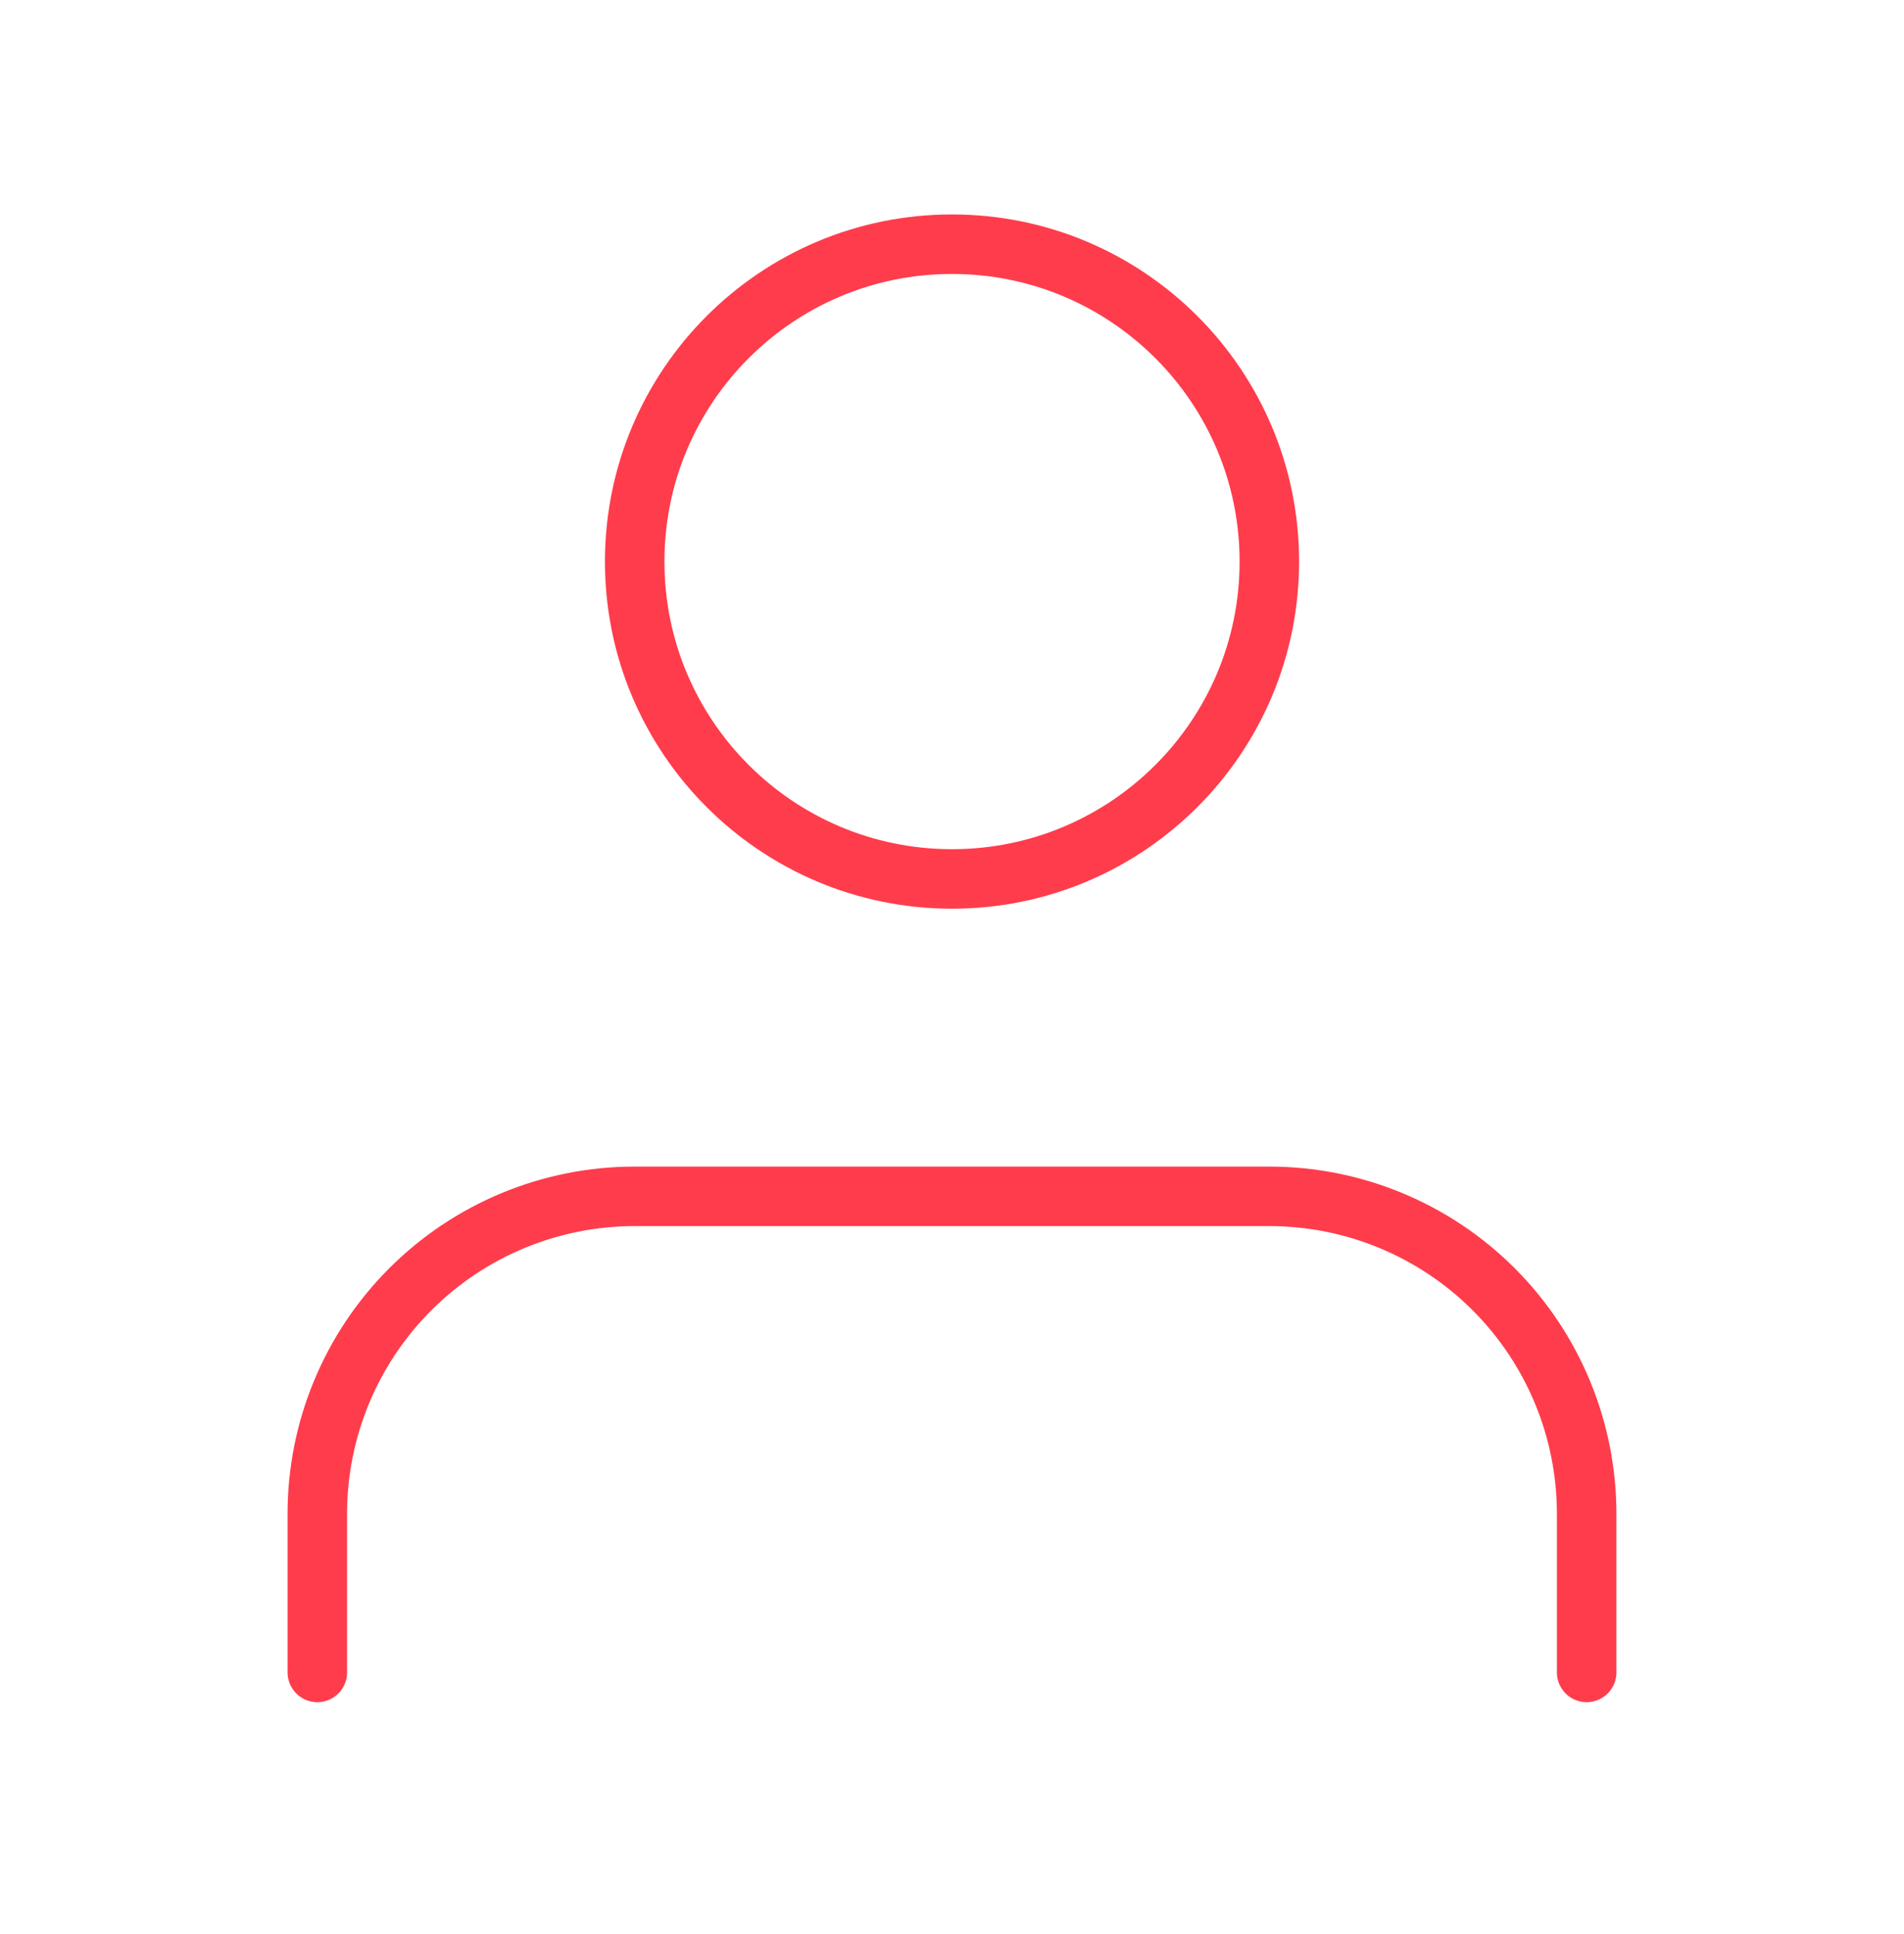<svg width="64" height="65" viewBox="0 0 64 65" fill="none" xmlns="http://www.w3.org/2000/svg">
<path d="M53.333 56.207V50.874C53.333 48.045 52.209 45.332 50.209 43.331C48.209 41.331 45.495 40.207 42.666 40.207H21.333C18.504 40.207 15.791 41.331 13.791 43.331C11.79 45.332 10.666 48.045 10.666 50.874V56.207" stroke="#FF3C4C" stroke-width="2" stroke-linecap="round" stroke-linejoin="round"/>
<path d="M32 29.54C37.891 29.54 42.667 24.765 42.667 18.874C42.667 12.983 37.891 8.207 32 8.207C26.109 8.207 21.334 12.983 21.334 18.874C21.334 24.765 26.109 29.54 32 29.54Z" stroke="#FF3C4C" stroke-width="2" stroke-linecap="round" stroke-linejoin="round"/>
</svg>
